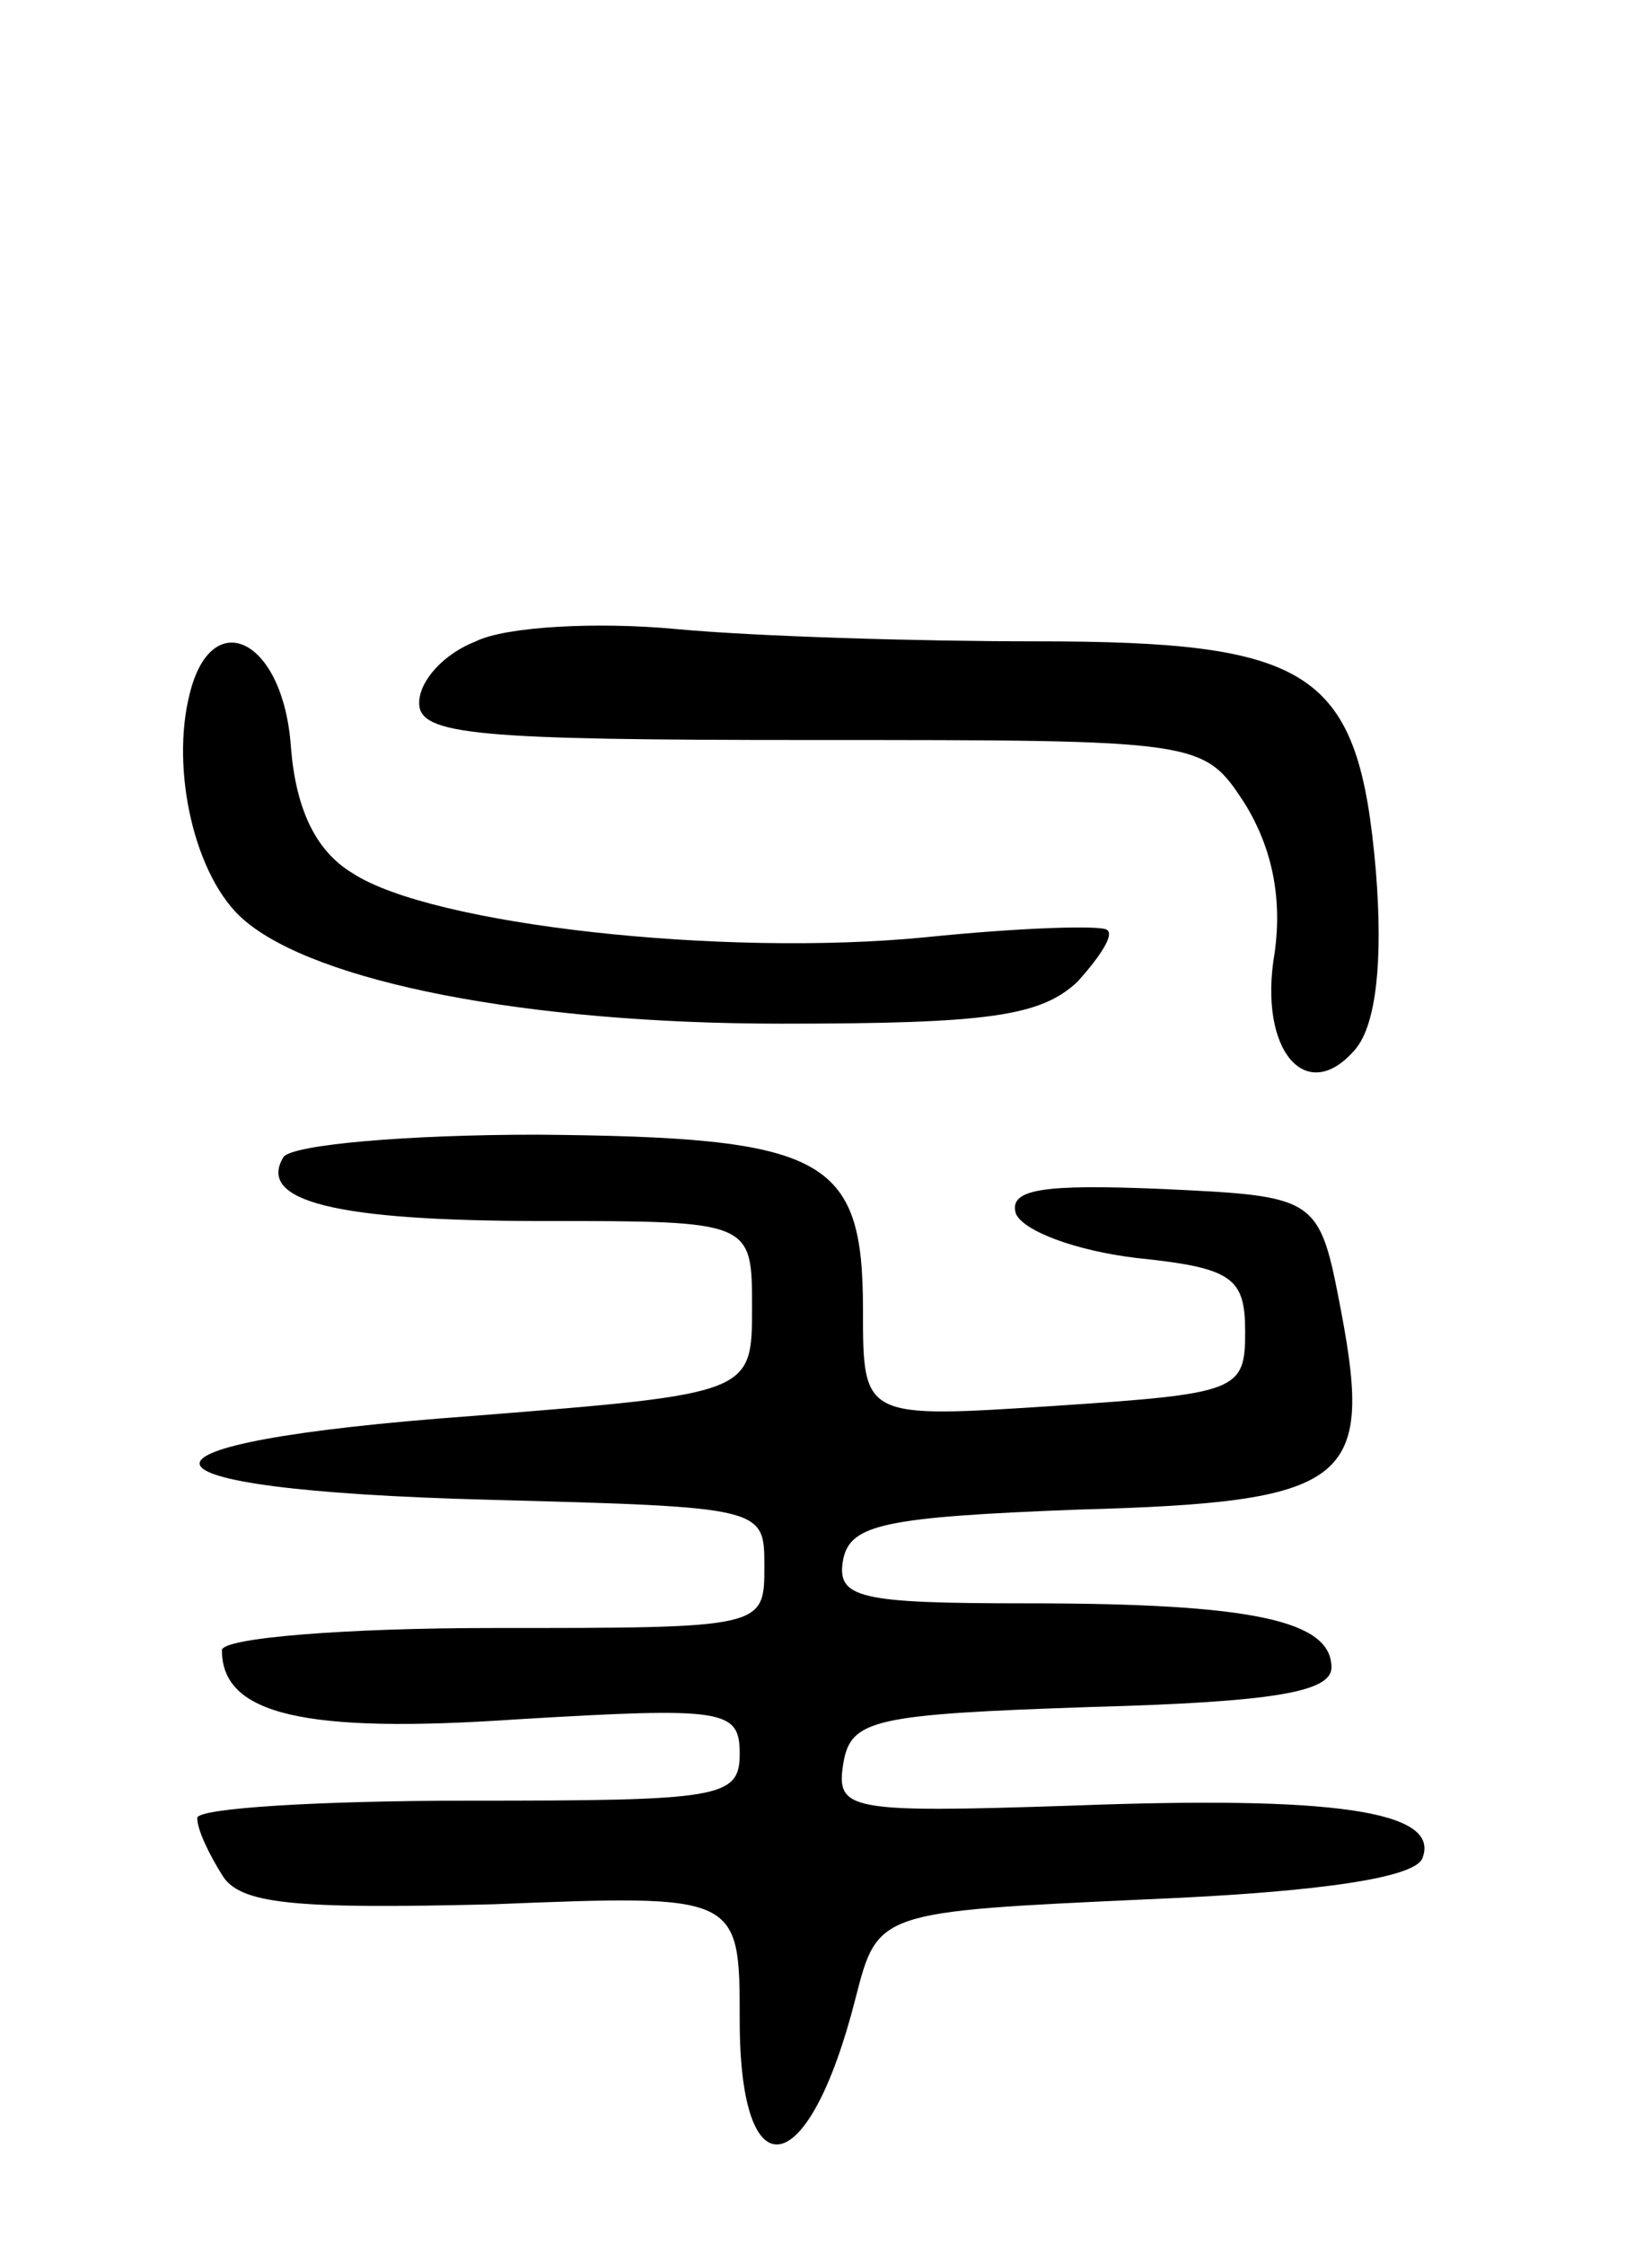 <svg version="1.0" xmlns="http://www.w3.org/2000/svg"
 width="67pt" height="91pt" viewBox="0 0 67 91"
 preserveAspectRatio="xMidYMid meet">
<g transform="translate(0,91) scale(0.1,-0.1)"
fill="#000000" stroke="none">
<path d="M193 650 c-13 -5 -23 -16 -23 -25 0 -13 23 -15 159 -15 159 0 159 0
176 -26 11 -18 15 -38 12 -60 -7 -40 13 -63 33 -39 8 10 11 35 8 72 -7 81 -25
93 -138 93 -48 0 -114 2 -146 5 -32 3 -69 1 -81 -5z"/>
<path d="M77 629 c-8 -31 2 -75 22 -92 29 -25 114 -42 218 -42 84 0 105 3 120
17 9 10 15 19 12 21 -2 2 -35 1 -74 -3 -82 -8 -200 5 -232 26 -15 9 -23 26
-25 51 -3 44 -32 58 -41 22z"/>
<path d="M115 441 c-11 -18 21 -26 105 -26 85 0 85 0 85 -35 0 -35 0 -35 -113
-44 -151 -11 -147 -30 6 -34 112 -3 112 -3 112 -27 0 -25 0 -25 -110 -25 -60
0 -110 -4 -110 -9 0 -26 33 -34 120 -28 84 5 90 4 90 -14 0 -18 -8 -19 -110
-19 -60 0 -110 -3 -110 -7 0 -5 5 -15 10 -23 7 -12 29 -14 110 -12 100 4 100
4 100 -47 0 -71 28 -66 47 9 9 35 9 35 118 40 72 3 110 9 112 17 7 19 -37 25
-142 21 -91 -3 -96 -2 -93 17 3 18 12 20 101 23 73 2 97 6 97 16 0 19 -32 26
-123 26 -69 0 -78 2 -75 18 3 14 17 17 95 20 110 3 120 11 107 80 -9 47 -9 47
-73 50 -48 2 -62 0 -59 -10 3 -7 24 -15 49 -18 39 -4 44 -8 44 -30 0 -24 -3
-25 -78 -30 -77 -5 -77 -5 -77 39 0 62 -15 70 -132 71 -53 0 -99 -4 -103 -9z"/>
</g>
</svg>
